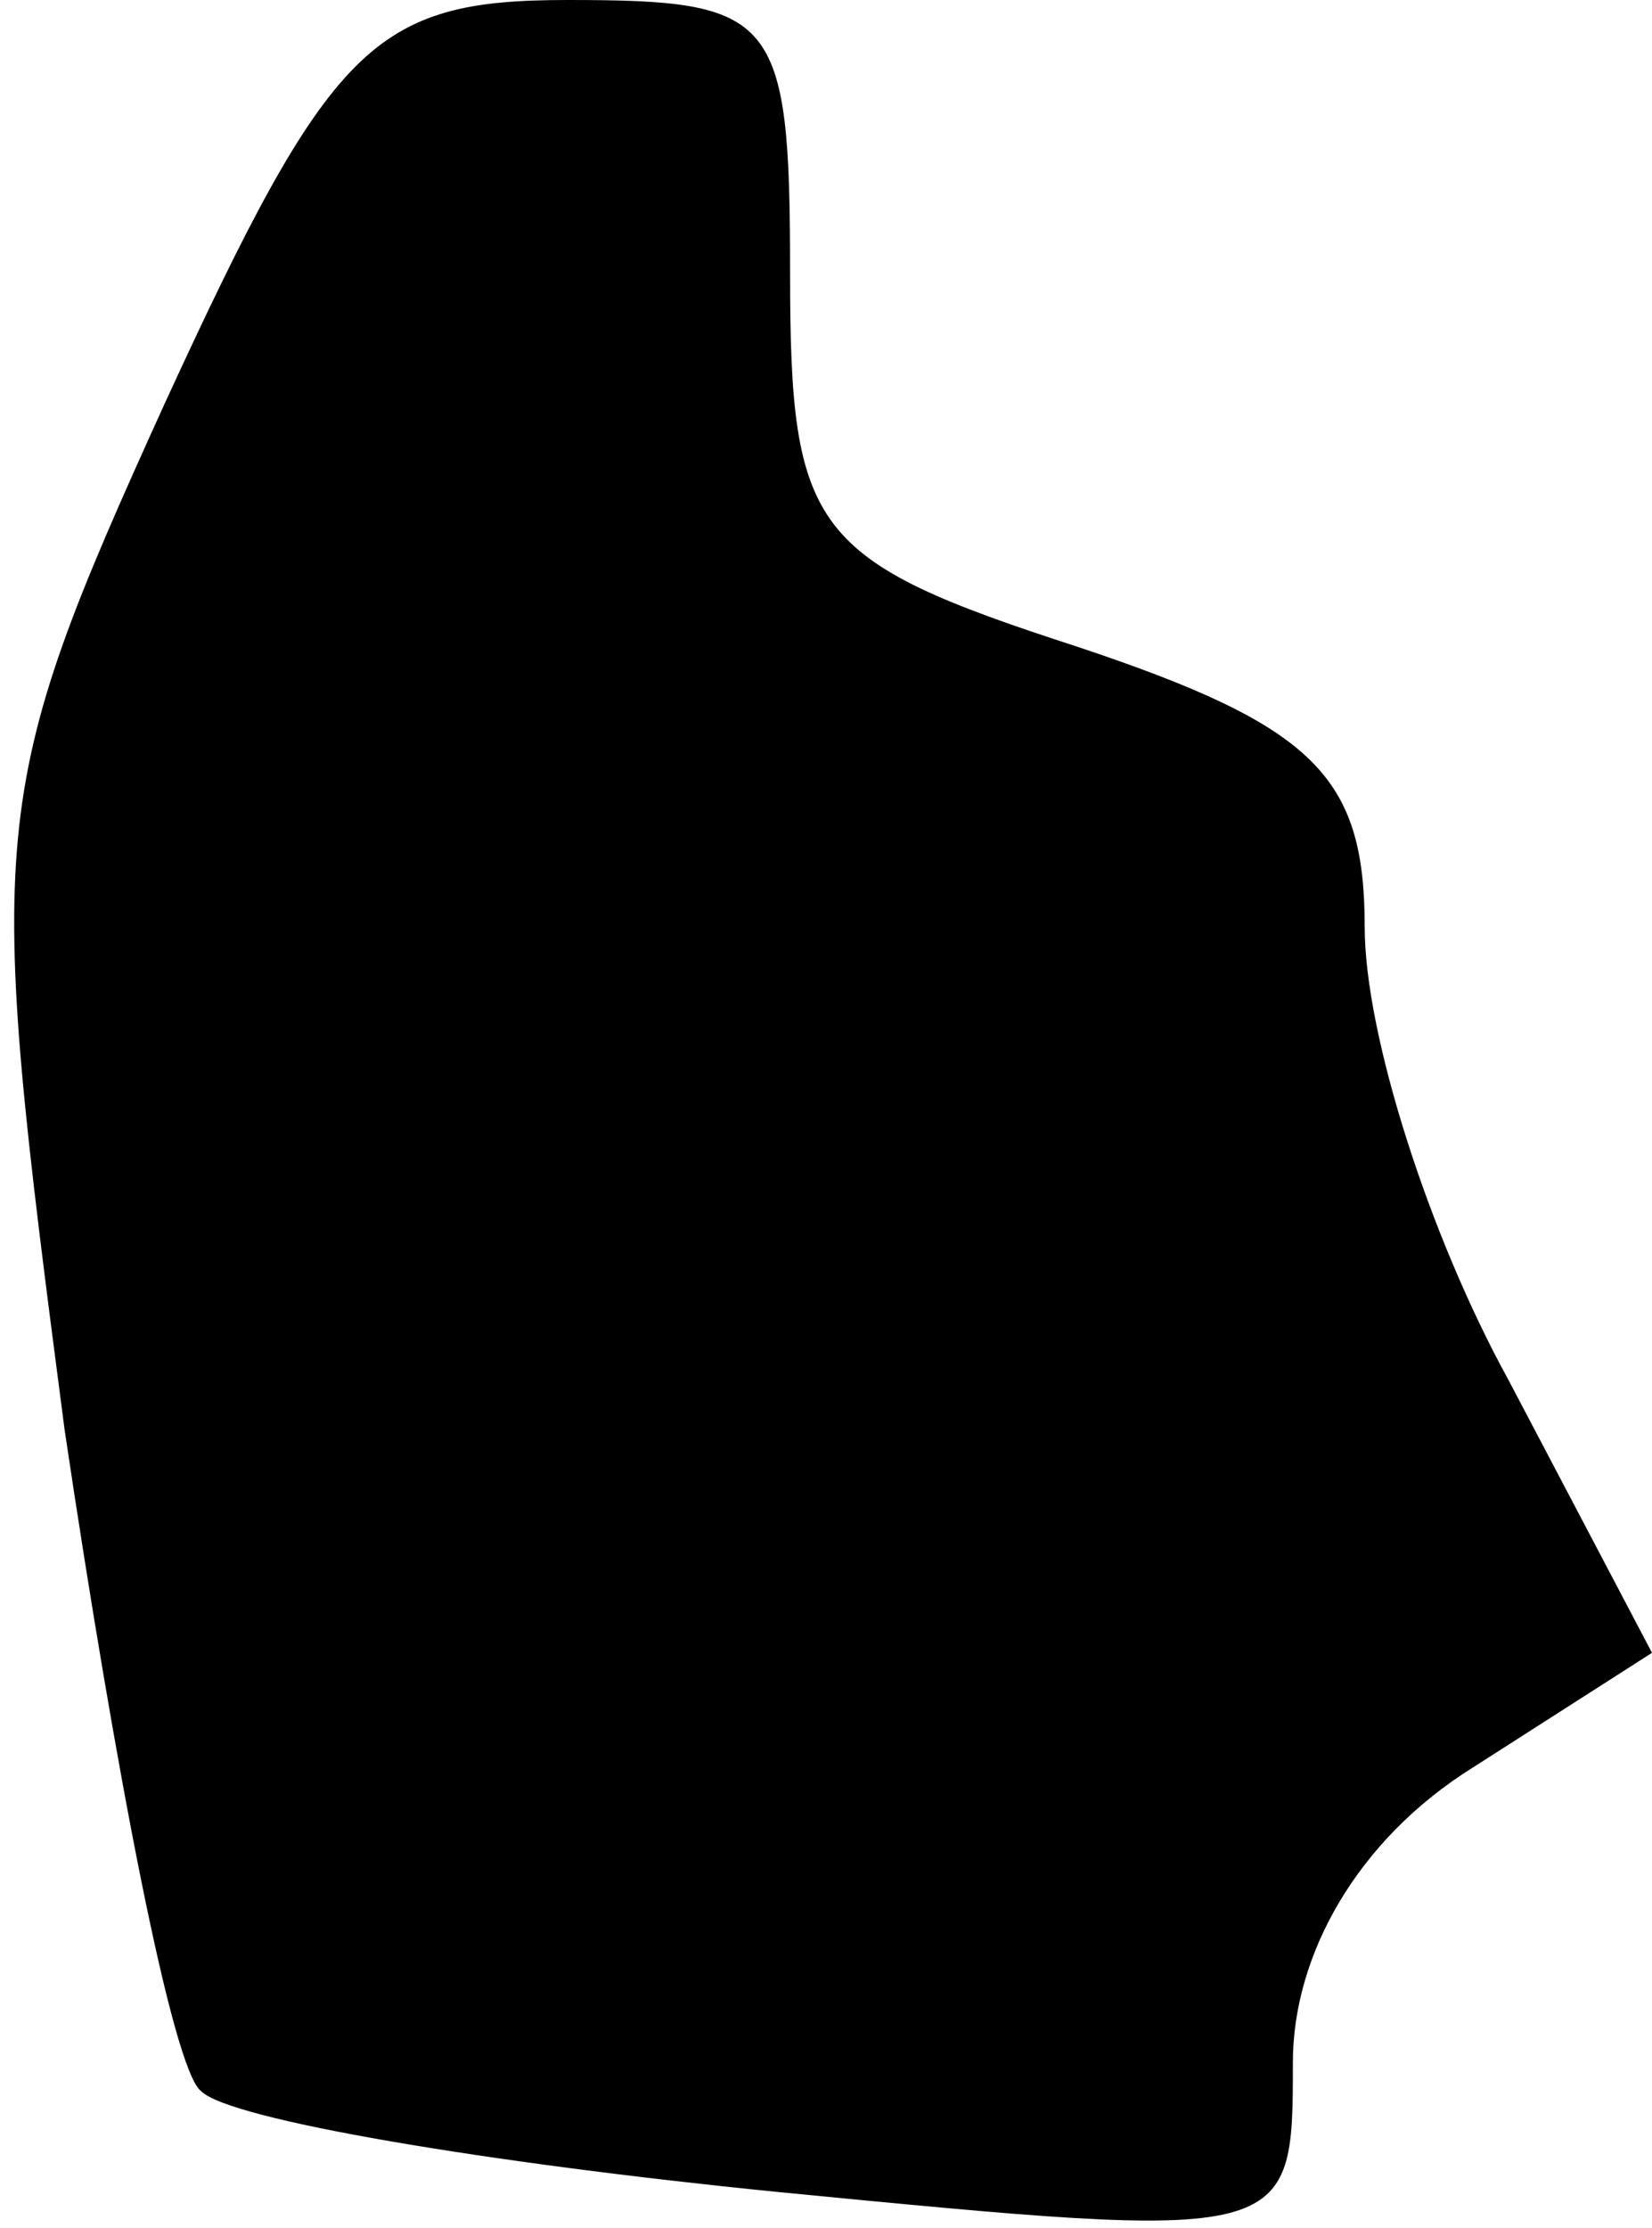 <?xml version="1.0" standalone="no"?>
<!DOCTYPE svg PUBLIC "-//W3C//DTD SVG 20010904//EN"
 "http://www.w3.org/TR/2001/REC-SVG-20010904/DTD/svg10.dtd">
<svg version="1.0" xmlns="http://www.w3.org/2000/svg"
 width="23pt" height="31pt" viewBox="0 0 23 31"
 preserveAspectRatio="xMidYMid meet">
<g transform="translate(0,31) scale(0.1,-0.1)"
fill="#000000" stroke="none">
<path fill="#000000" stroke="none" d="M23 254 c-25 -55 -25 -59 -14 -143 7
-47 15 -89 19 -92 4 -4 40 -10 80 -14 72 -7 72 -7 72 18 0 15 9 31 25 41 l25
16 -20 38 c-11 20 -20 48 -20 63 0 21 -7 28 -40 39 -37 12 -40 16 -40 52 0 36
-2 38 -31 38 -27 0 -33 -6 -56 -56z"/>
</g>
</svg>
